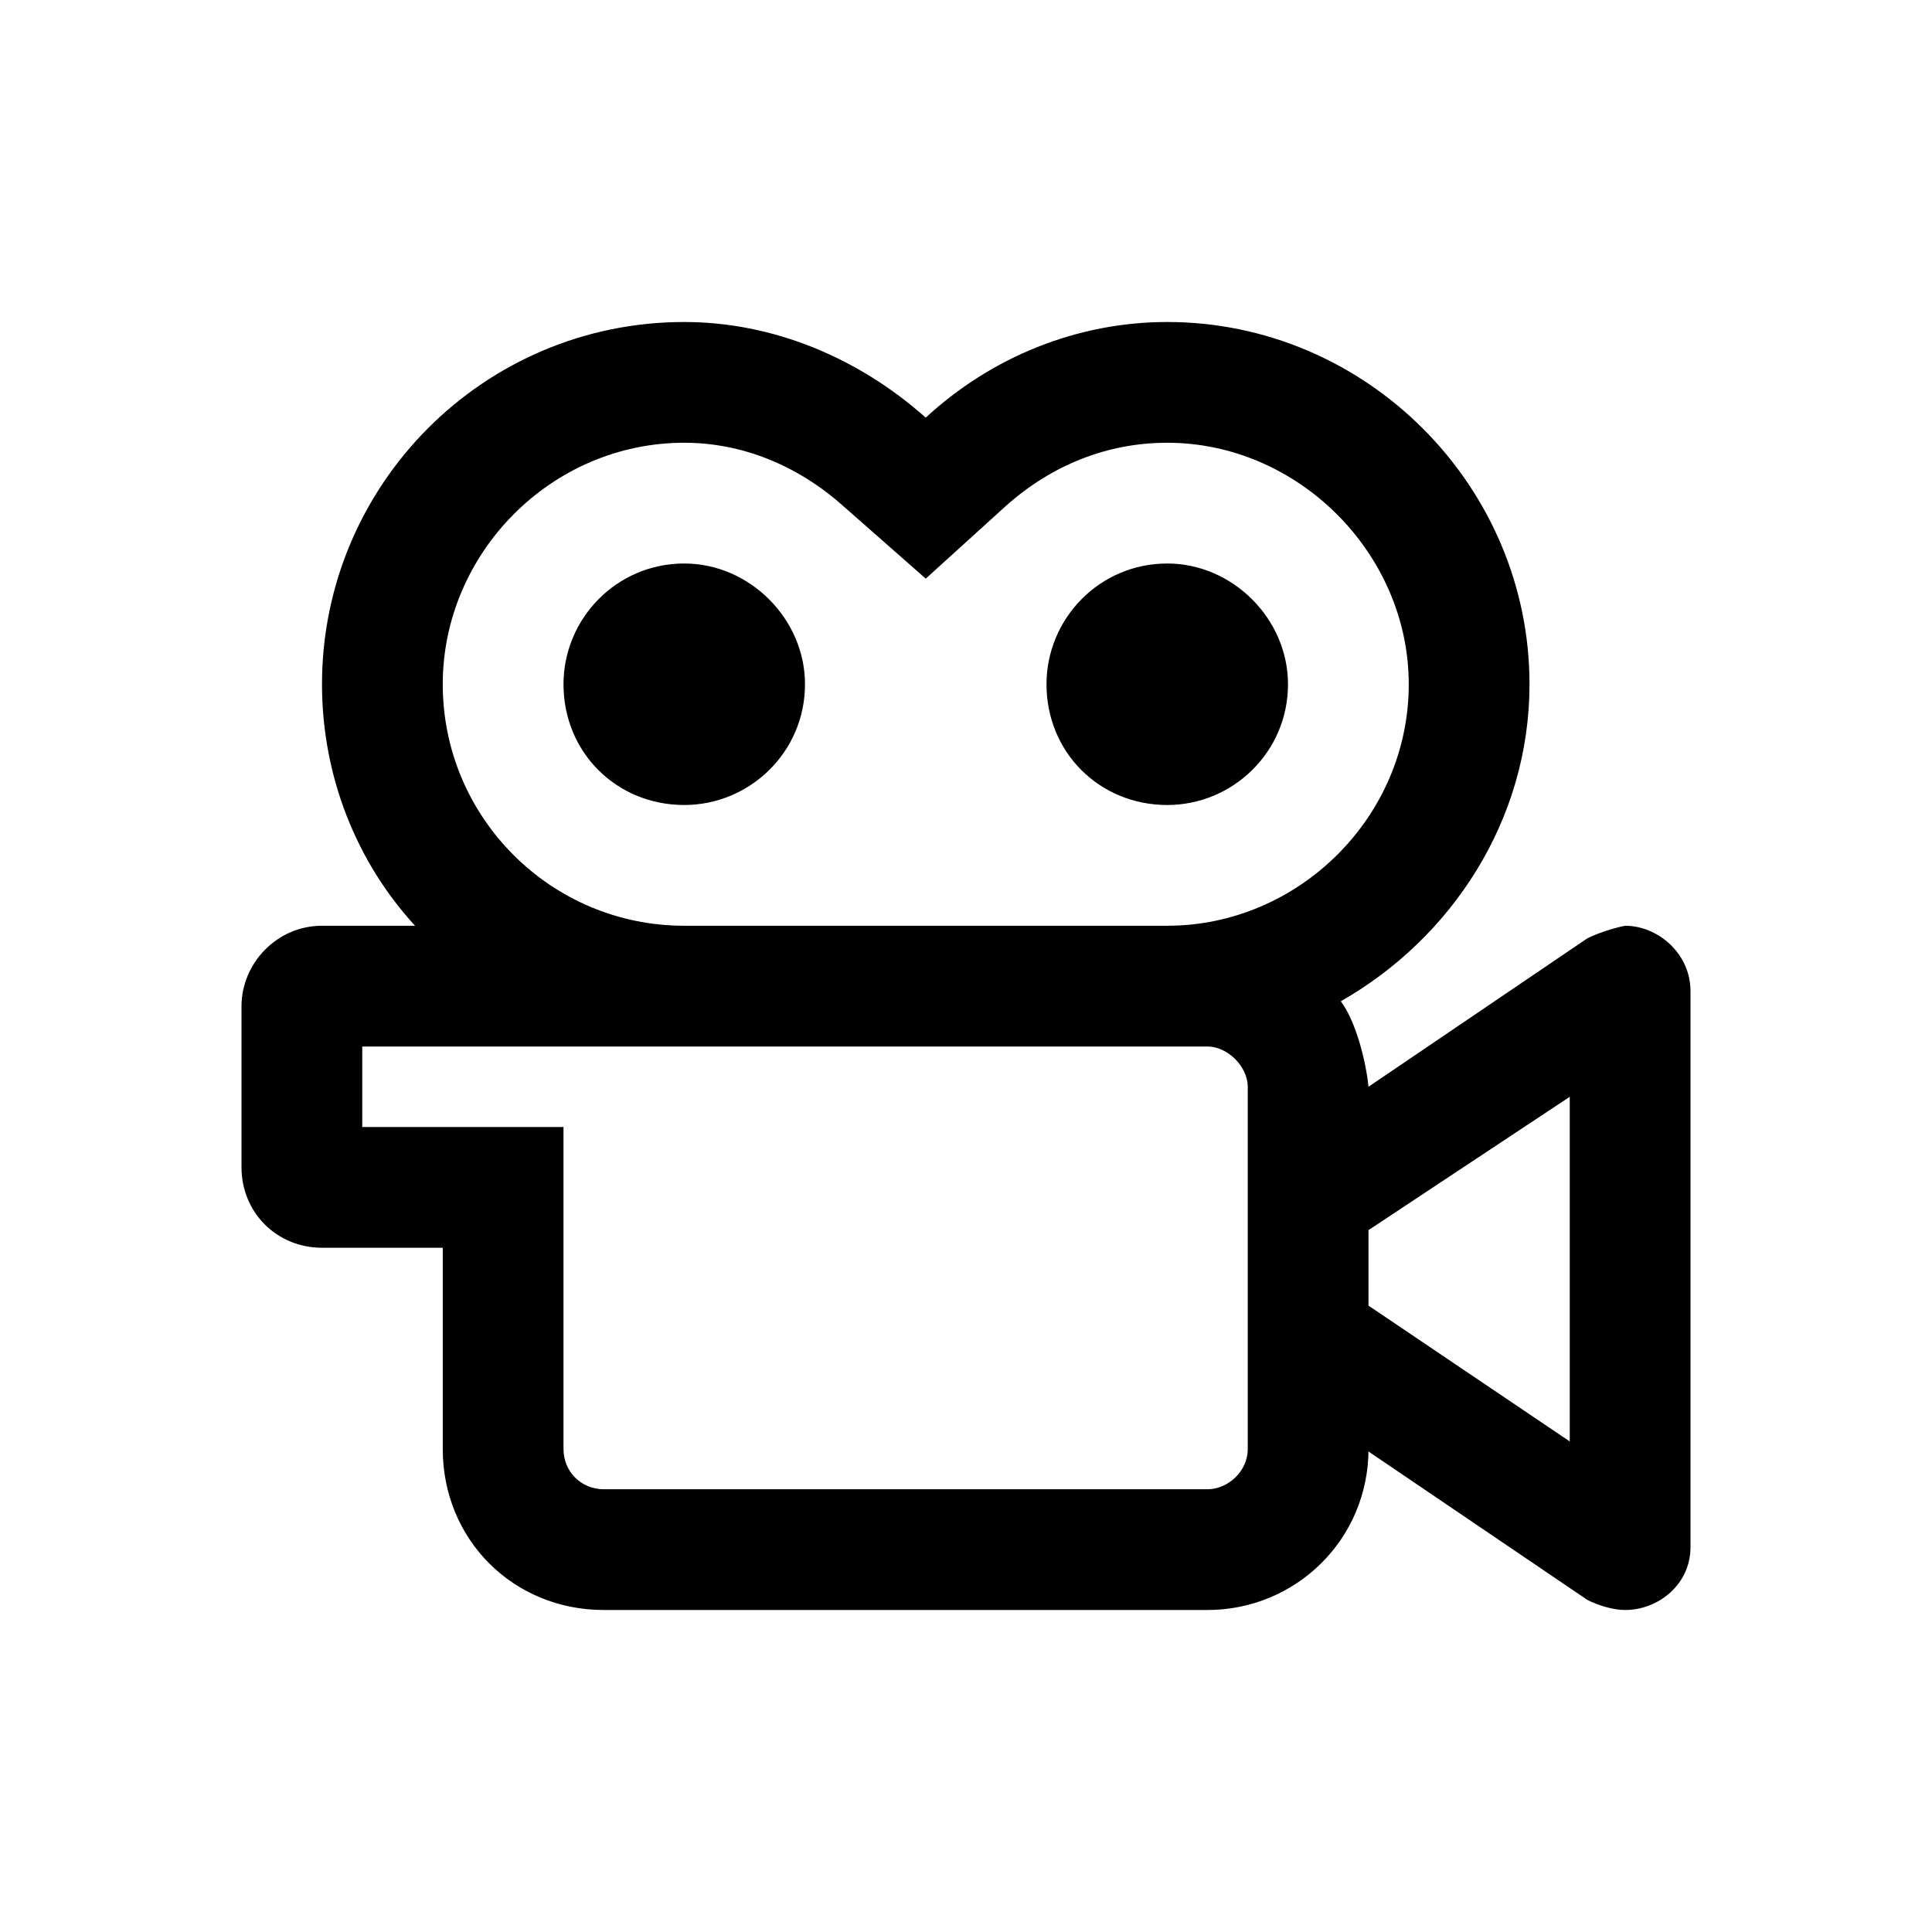 <svg width="24" height="24" viewBox="0 0 24 24" fill="none" xmlns="http://www.w3.org/2000/svg">
<path d="M8.5 7C7.656 7 7 7.688 7 8.5C7 9.344 7.656 10 8.5 10C9.312 10 10 9.344 10 8.5C10 7.688 9.312 7 8.5 7ZM14.5 7C13.656 7 13 7.688 13 8.5C13 9.344 13.656 10 14.5 10C15.312 10 16 9.344 16 8.5C16 7.688 15.312 7 14.5 7ZM20.188 11.5C20.031 11.531 19.844 11.594 19.719 11.656L17 13.5C16.969 13.188 16.844 12.688 16.656 12.438C18.031 11.656 19 10.188 19 8.5C19 6.031 16.969 4 14.5 4C13.375 4 12.312 4.438 11.5 5.188C10.656 4.438 9.594 4 8.5 4C6 4 4 6.031 4 8.5C4 9.656 4.438 10.719 5.156 11.5H4C3.438 11.5 3 11.969 3 12.5V14.5C3 15.062 3.438 15.5 4 15.5H5.5V18C5.5 19.125 6.375 20 7.5 20H15C16.094 20 17 19.125 17 18V18.031L19.719 19.875C19.844 19.938 20.031 20 20.188 20C20.594 20 21 19.688 21 19.219V12.312C21 11.844 20.594 11.5 20.188 11.5ZM15.5 18C15.5 18.281 15.25 18.5 15 18.5H7.5C7.219 18.5 7 18.281 7 18V14H4.5V13H15C15.25 13 15.5 13.25 15.5 13.5V18ZM14.5 11.5H8.5C6.844 11.5 5.5 10.156 5.5 8.5C5.5 6.875 6.844 5.5 8.5 5.5C9.219 5.5 9.906 5.781 10.469 6.281L11.5 7.188L12.5 6.281C13.062 5.781 13.75 5.5 14.5 5.5C16.125 5.5 17.5 6.875 17.5 8.5C17.5 10.156 16.125 11.5 14.5 11.5ZM19.5 17.906L17 16.219V15.281L19.5 13.625V17.906Z" fill="black"/>
</svg>
